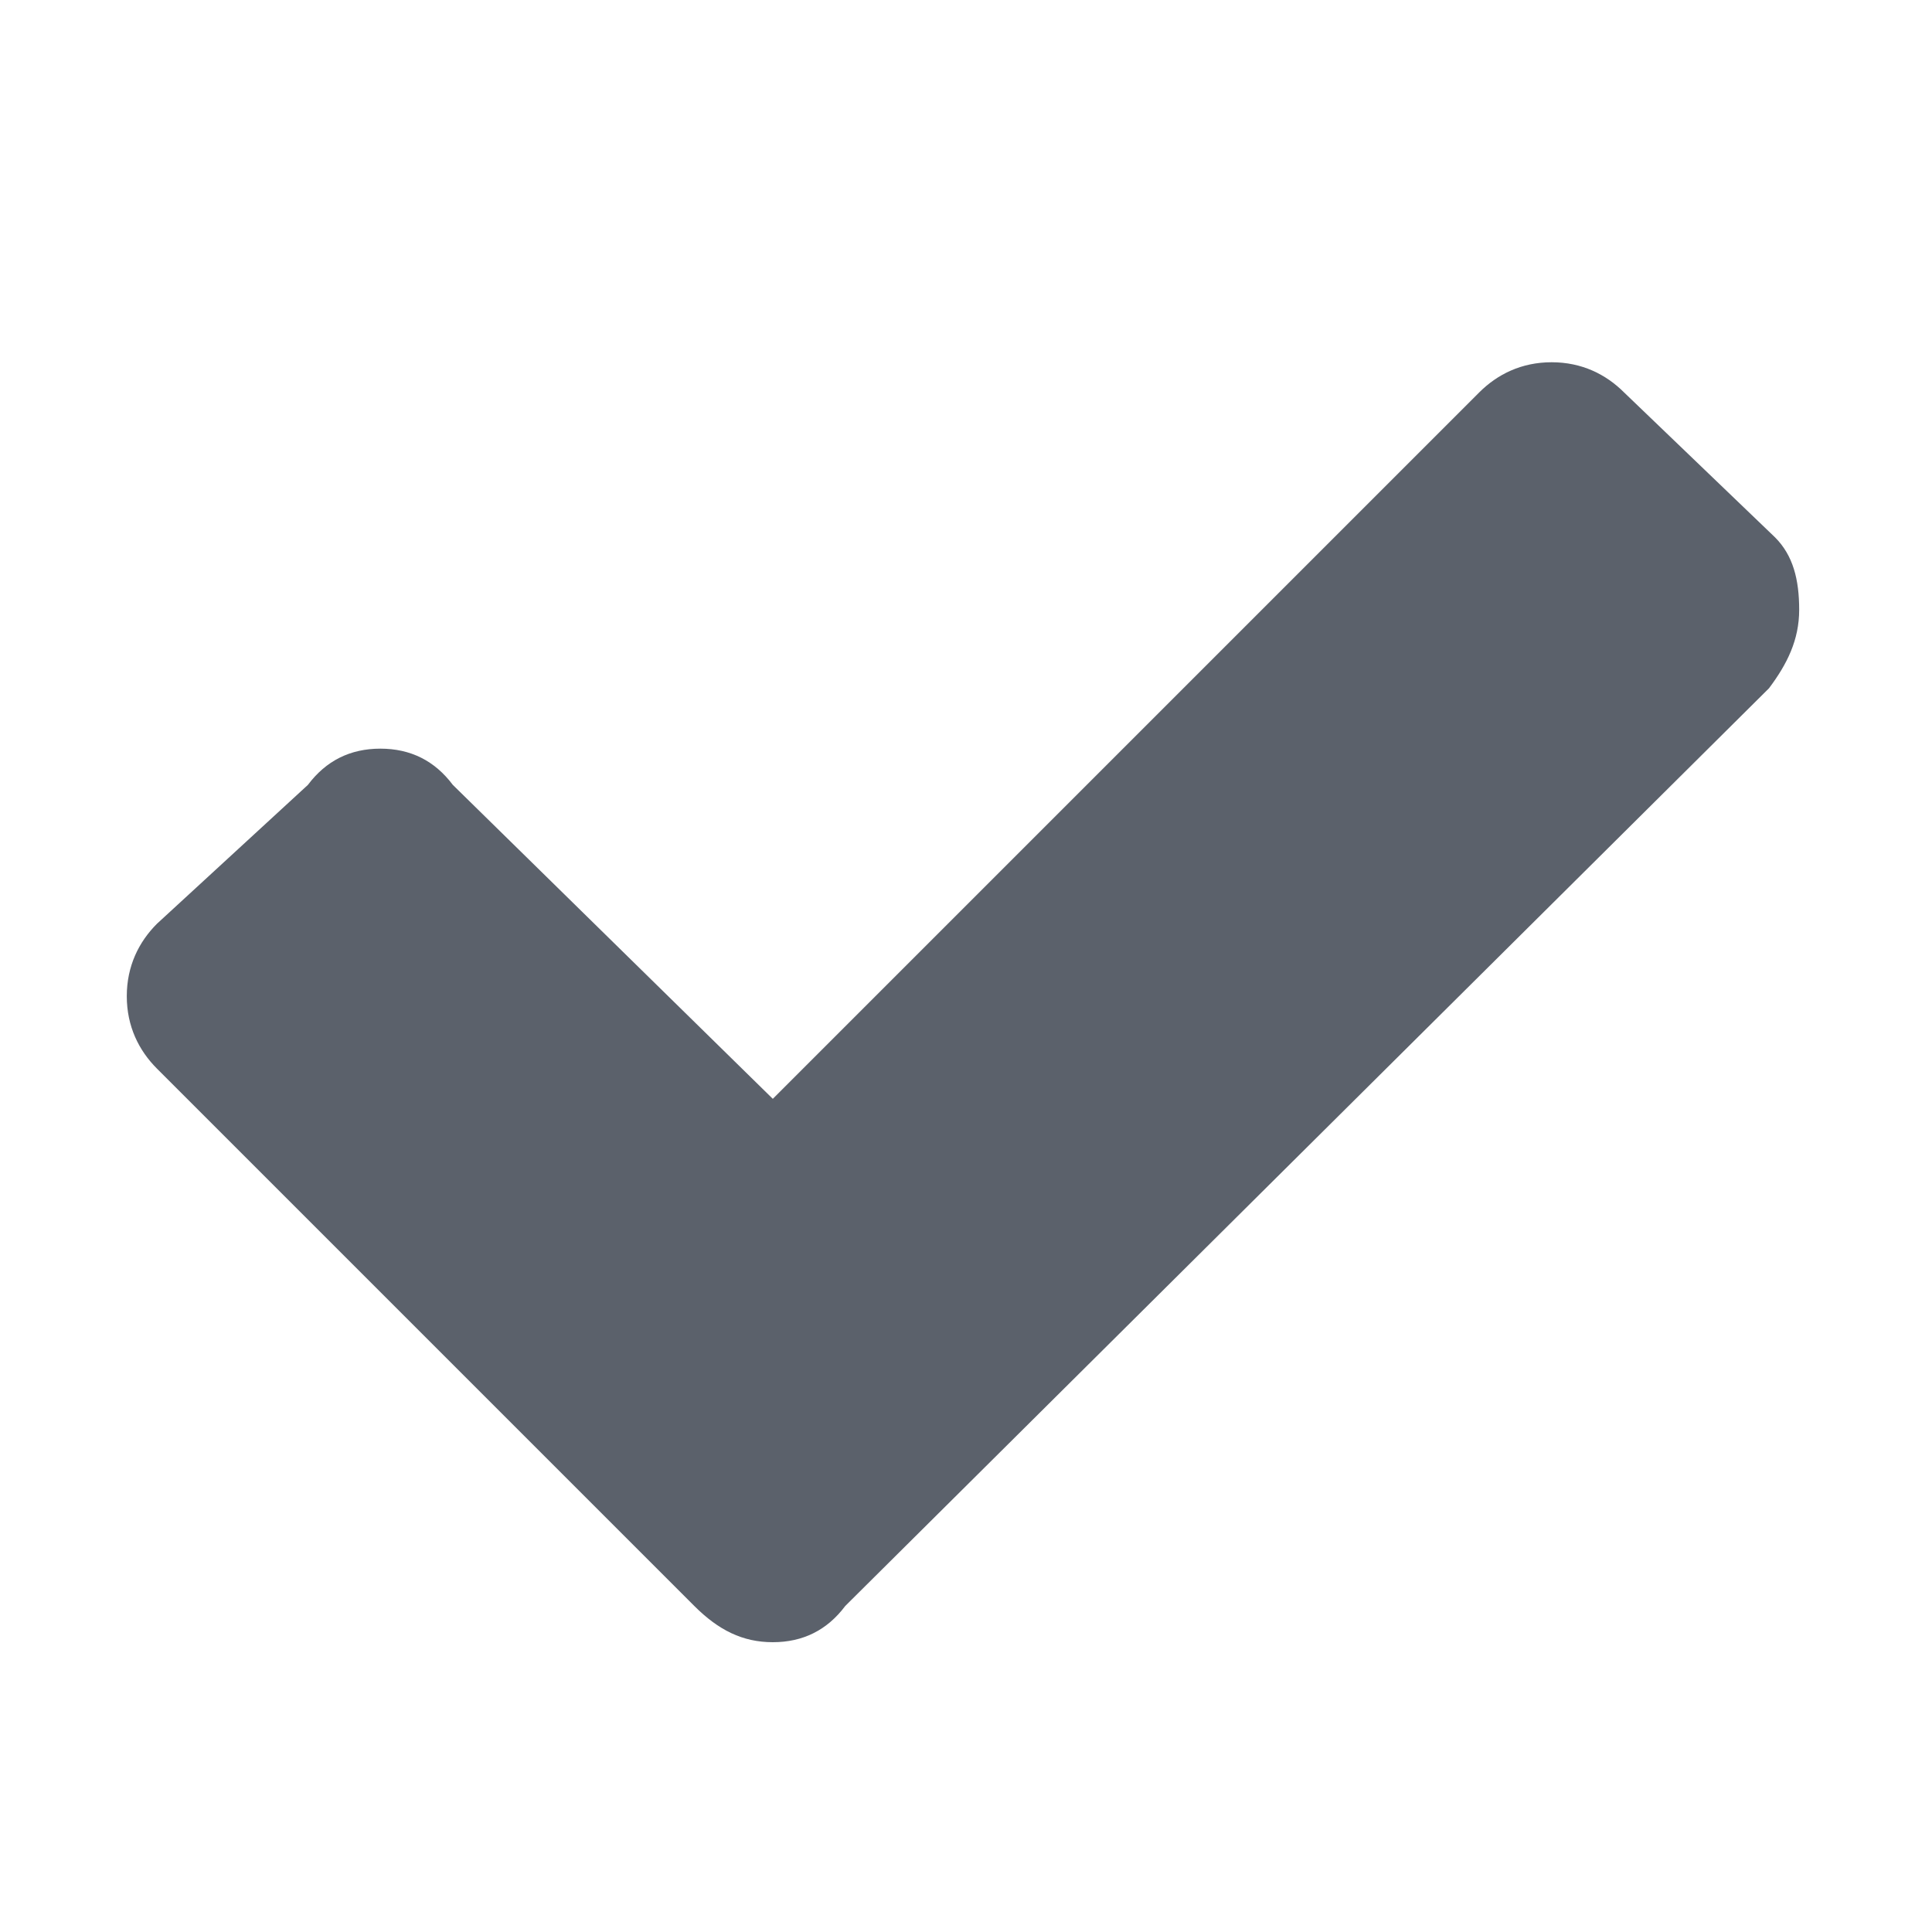 <?xml version="1.0" encoding="utf-8"?>
<!-- Generator: Adobe Illustrator 24.0.0, SVG Export Plug-In . SVG Version: 6.00 Build 0)  -->
<svg version="1.1" id="Layer_1" xmlns="http://www.w3.org/2000/svg" xmlns:xlink="http://www.w3.org/1999/xlink" x="0px" y="0px"
	 viewBox="0 0 32 32" style="enable-background:new 0 0 32 32;" xml:space="preserve">
<style>
	.st0{fill:#5B616B;}
</style>
<g>
	<path class="st0" d="M29.8,10.1c0,0.5-0.2,0.9-0.5,1.3L14,26.6c-0.3,0.4-0.7,0.6-1.2,0.6c-0.5,0-0.9-0.2-1.3-0.6l-8.9-8.9
		c-0.3-0.3-0.5-0.7-0.5-1.2s0.2-0.9,0.5-1.2L5.1,13c0.3-0.4,0.7-0.6,1.2-0.6s0.9,0.2,1.2,0.6l5.3,5.2L24.5,6.5
		C24.8,6.2,25.2,6,25.7,6c0.5,0,0.9,0.2,1.2,0.5l2.5,2.4C29.7,9.2,29.8,9.6,29.8,10.1z"/>
</g>
</svg>
